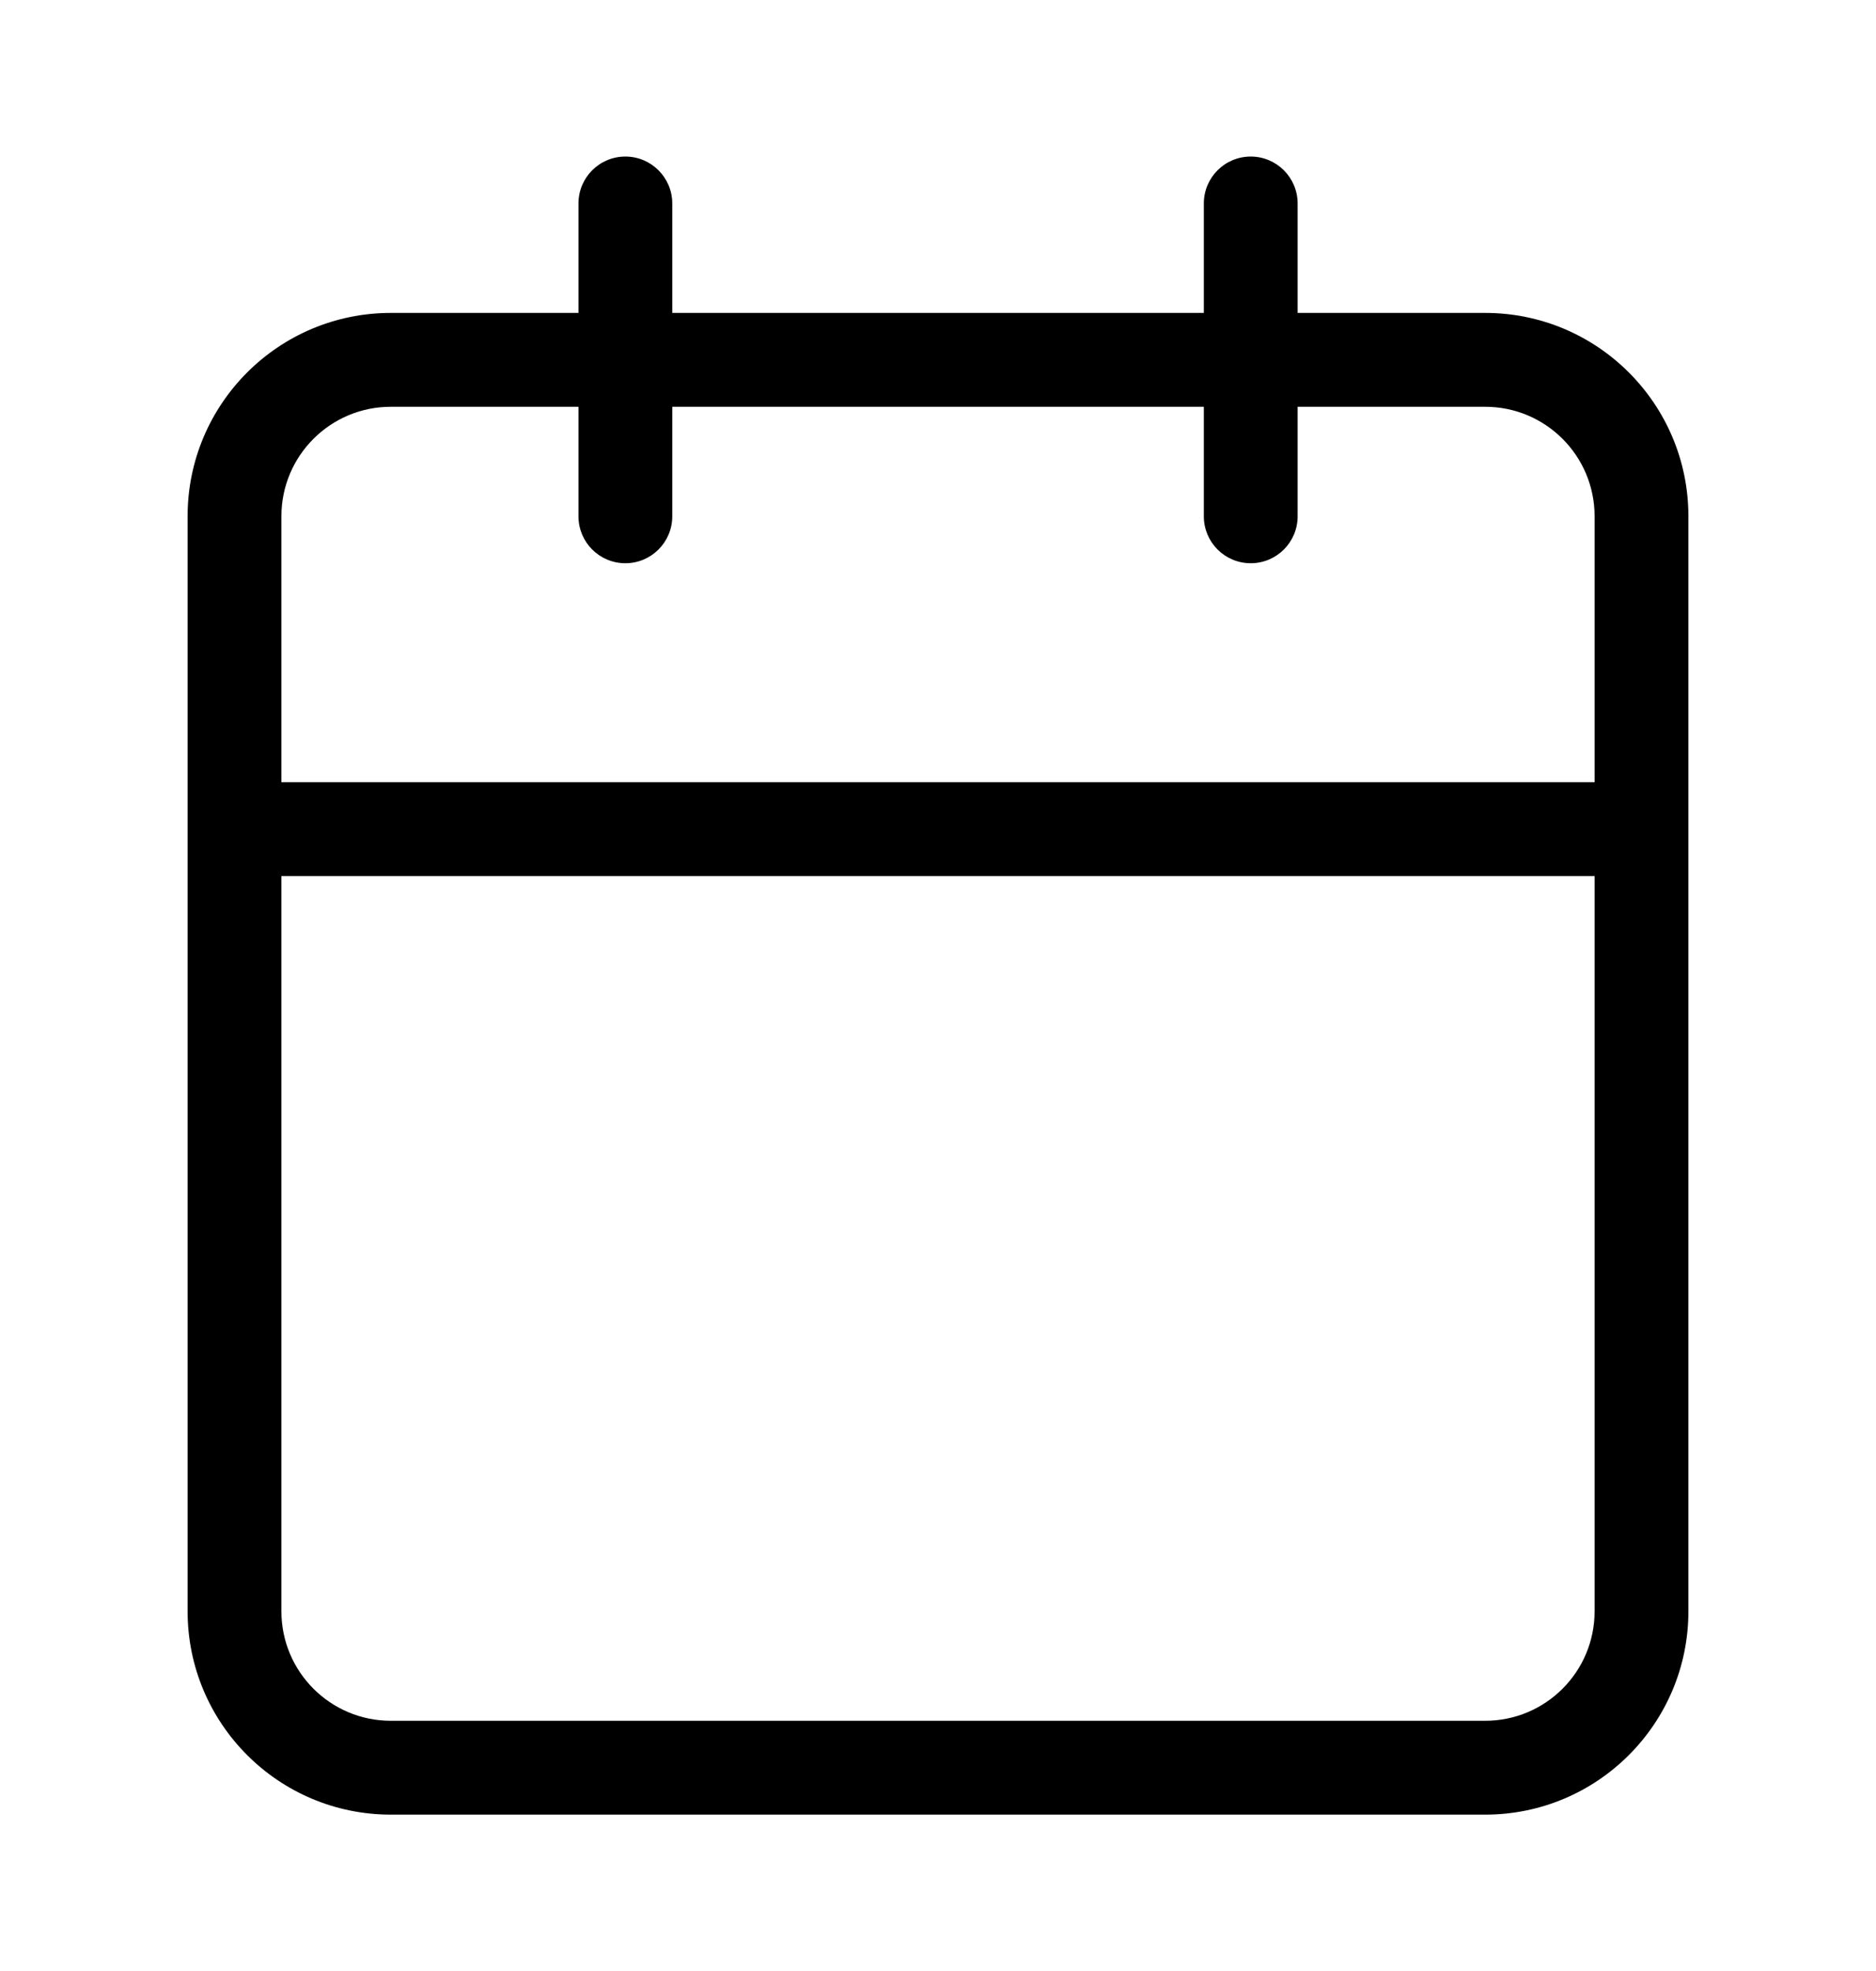 <svg width="20" height="21" viewBox="0 0 20 21" fill="none" xmlns="http://www.w3.org/2000/svg">
<path fill-rule="evenodd" clip-rule="evenodd" d="M13.834 2.168C13.834 1.892 13.61 1.668 13.334 1.668C13.057 1.668 12.834 1.892 12.834 2.168V3.334H7.167V2.168C7.167 1.892 6.943 1.668 6.667 1.668C6.39 1.668 6.167 1.892 6.167 2.168V3.334H4.167C2.97 3.334 2 4.304 2 5.501V8.834V17.167C2 18.364 2.97 19.334 4.167 19.334H15.833C17.03 19.334 18 18.364 18 17.167V8.834V5.501C18 4.304 17.03 3.334 15.833 3.334H13.834V2.168ZM17 8.334V5.501C17 4.856 16.478 4.334 15.833 4.334H13.834V5.501C13.834 5.777 13.61 6.001 13.334 6.001C13.057 6.001 12.834 5.777 12.834 5.501V4.334H7.167V5.501C7.167 5.777 6.943 6.001 6.667 6.001C6.39 6.001 6.167 5.777 6.167 5.501V4.334H4.167C3.522 4.334 3 4.856 3 5.501V8.334H17ZM3 9.334H17V17.167C17 17.812 16.478 18.334 15.833 18.334H4.167C3.522 18.334 3 17.812 3 17.167V9.334Z" fill="currentColor" />
</svg>
